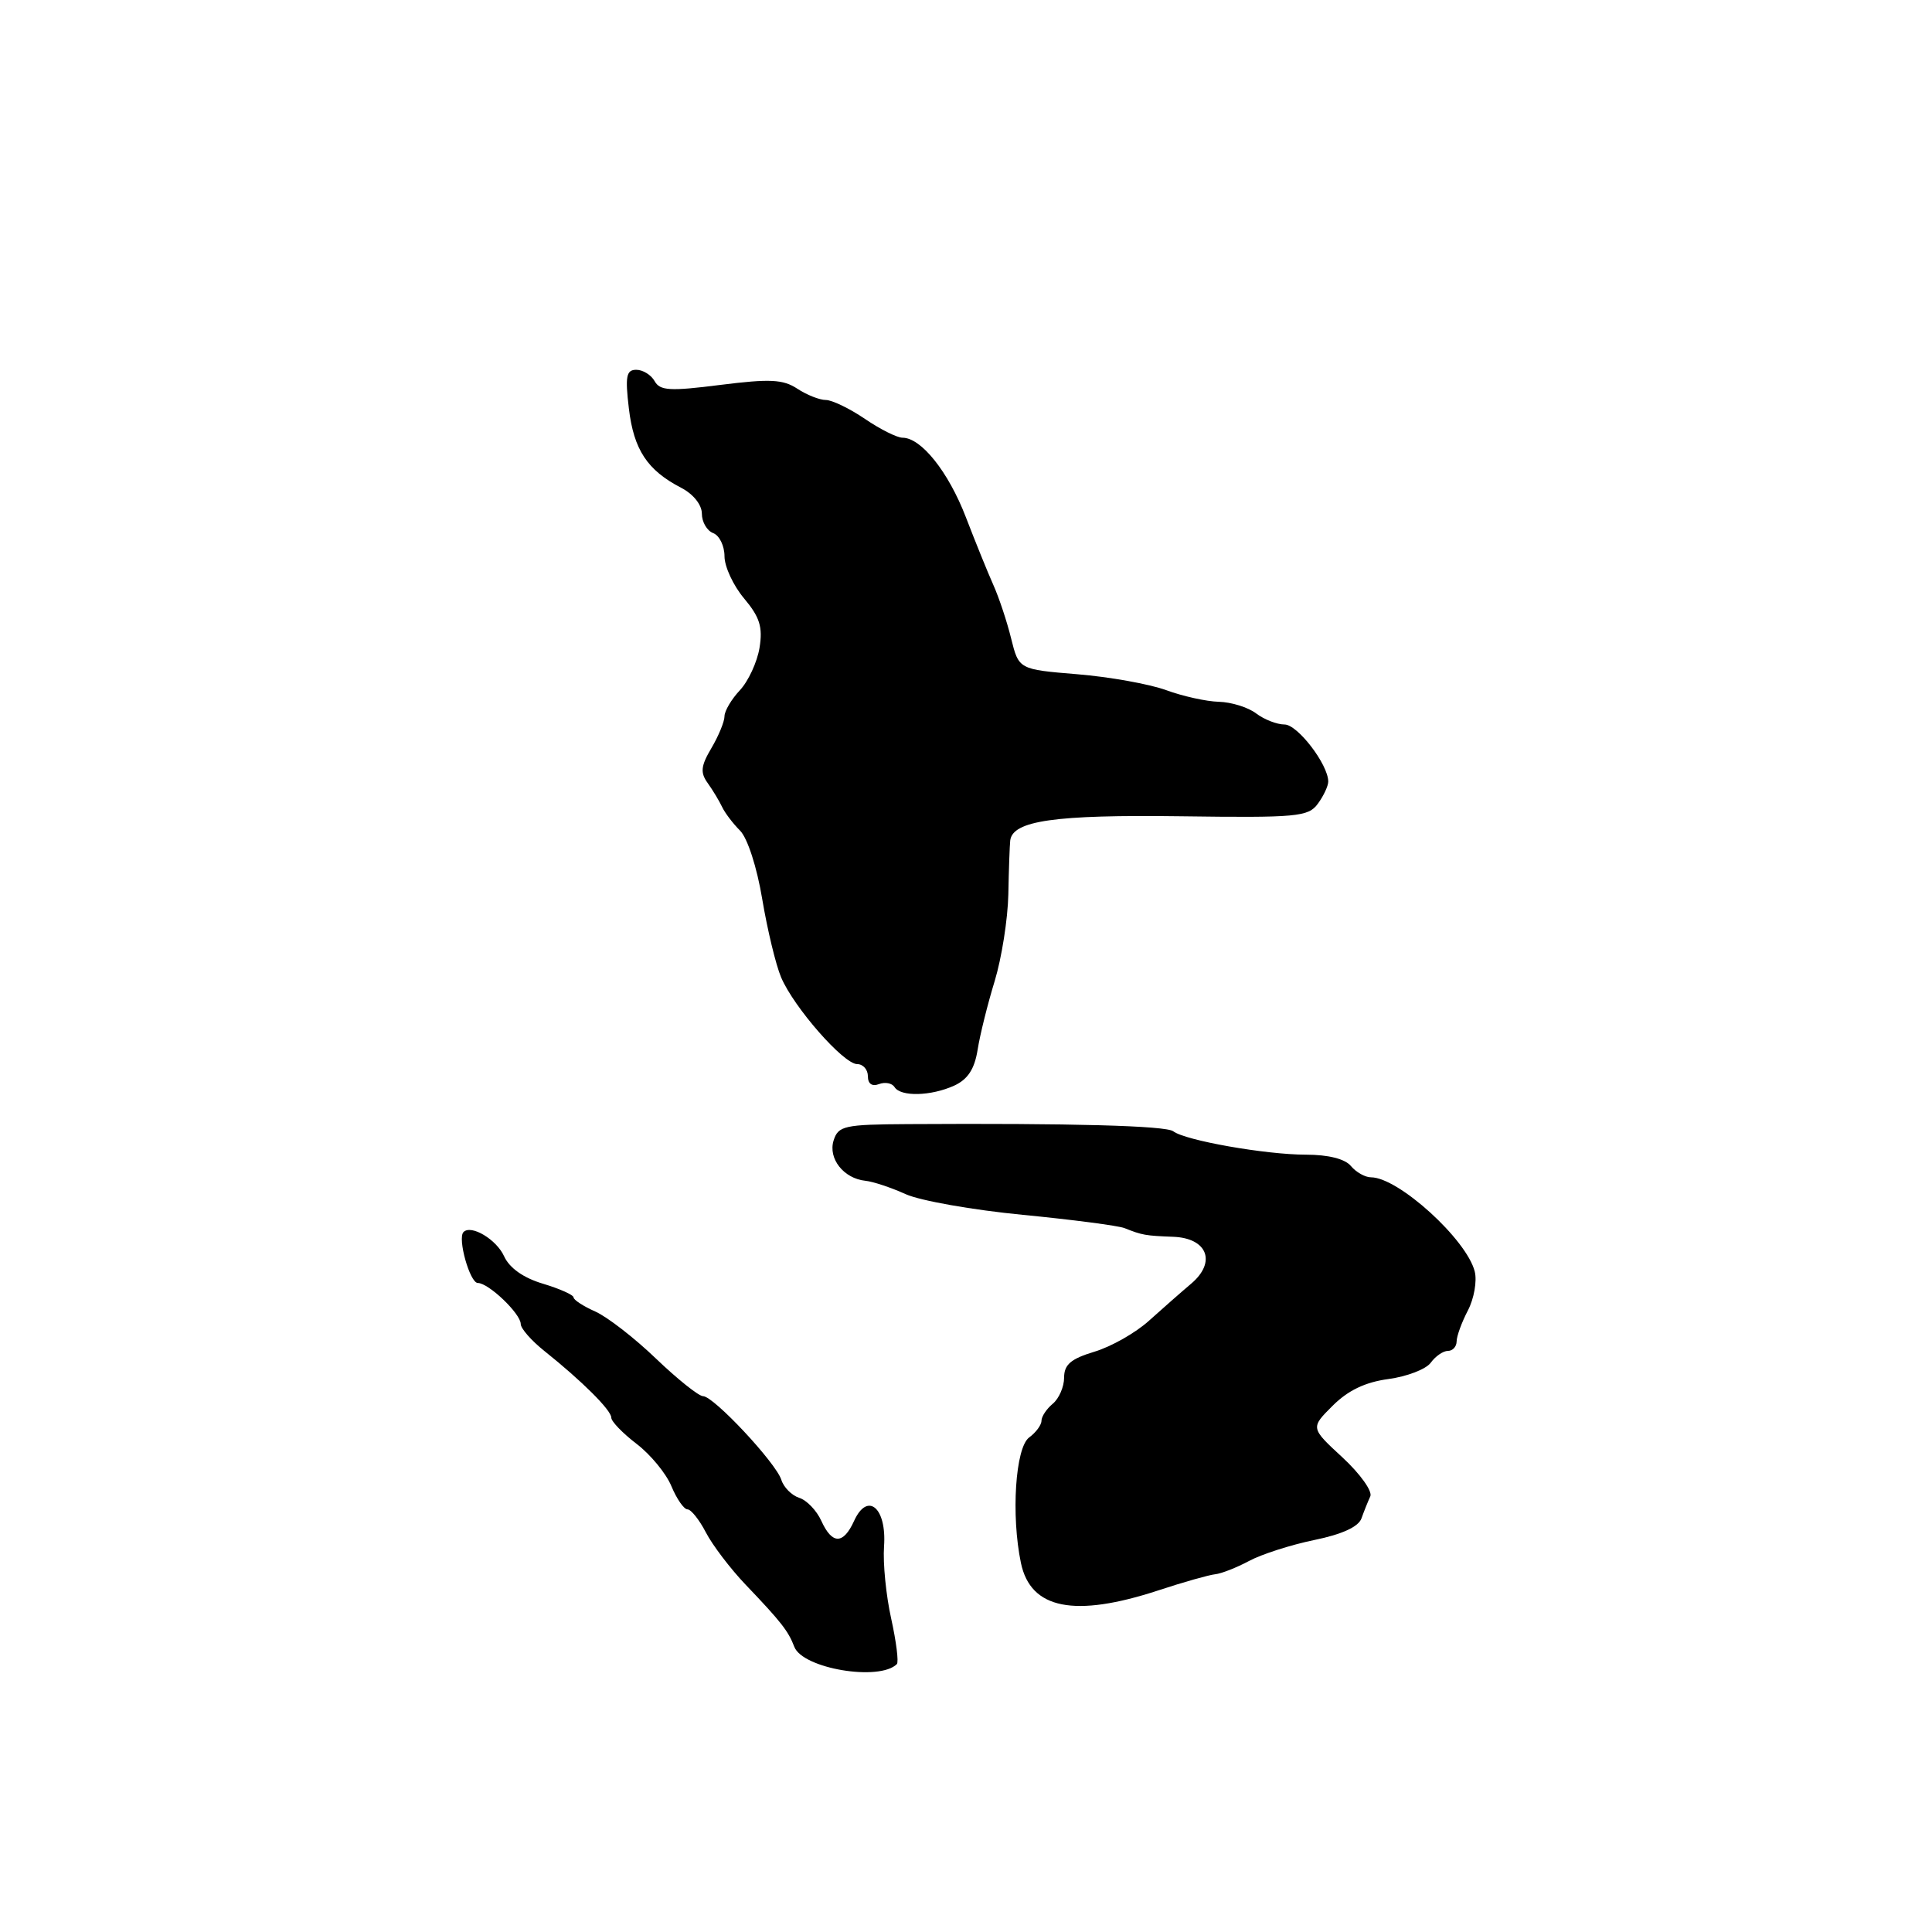 <?xml version="1.0" encoding="UTF-8" standalone="no"?>
<!DOCTYPE svg PUBLIC "-//W3C//DTD SVG 1.1//EN" "http://www.w3.org/Graphics/SVG/1.1/DTD/svg11.dtd" >
<svg xmlns="http://www.w3.org/2000/svg" xmlns:xlink="http://www.w3.org/1999/xlink" version="1.1" viewBox="0 0 256 256">
 <g >
 <path fill="currentColor"
d=" M 118.84 220.50 C 119.10 220.23 118.76 217.53 118.09 214.49 C 117.41 211.45 116.98 207.14 117.14 204.90 C 117.51 199.78 114.95 197.61 113.17 201.53 C 111.74 204.67 110.26 204.67 108.83 201.52 C 108.21 200.15 106.89 198.78 105.90 198.47 C 104.91 198.15 103.84 197.08 103.53 196.08 C 102.80 193.81 94.56 185.00 93.16 185.00 C 92.59 185.00 89.78 182.76 86.93 180.03 C 84.08 177.29 80.45 174.48 78.87 173.78 C 77.29 173.08 76.00 172.24 76.00 171.91 C 76.00 171.59 74.18 170.77 71.95 170.10 C 69.36 169.33 67.51 168.02 66.80 166.47 C 65.79 164.23 62.43 162.23 61.42 163.25 C 60.59 164.07 62.26 170.00 63.31 170.00 C 64.74 170.00 69.00 174.07 69.00 175.44 C 69.00 176.03 70.41 177.64 72.13 179.01 C 77.09 182.97 81.00 186.85 81.00 187.85 C 81.00 188.35 82.51 189.91 84.35 191.32 C 86.20 192.73 88.28 195.26 88.97 196.94 C 89.67 198.62 90.63 200.00 91.10 200.00 C 91.56 200.00 92.66 201.37 93.53 203.05 C 94.40 204.73 96.77 207.85 98.80 209.98 C 103.53 214.93 104.45 216.12 105.25 218.21 C 106.36 221.10 116.53 222.81 118.84 220.50 Z  M 153.50 210.73 C 156.80 209.64 160.18 208.69 161.00 208.60 C 161.82 208.52 163.85 207.72 165.50 206.84 C 167.15 205.95 171.04 204.70 174.15 204.06 C 177.82 203.31 180.00 202.31 180.40 201.20 C 180.73 200.27 181.26 198.95 181.57 198.28 C 181.89 197.61 180.23 195.29 177.90 193.13 C 173.64 189.20 173.64 189.20 176.58 186.27 C 178.61 184.24 180.90 183.14 183.97 182.73 C 186.42 182.40 188.95 181.43 189.58 180.57 C 190.21 179.70 191.23 179.00 191.86 179.00 C 192.49 179.00 193.00 178.44 193.01 177.75 C 193.01 177.06 193.68 175.22 194.50 173.65 C 195.32 172.08 195.73 169.75 195.41 168.48 C 194.34 164.23 185.28 156.00 181.66 156.00 C 180.88 156.00 179.68 155.32 179.00 154.50 C 178.22 153.56 176.01 153.00 173.04 153.00 C 167.74 153.00 157.04 151.12 155.46 149.90 C 154.49 149.16 142.01 148.82 120.32 148.95 C 111.88 149.00 111.08 149.17 110.46 151.11 C 109.70 153.51 111.79 156.16 114.67 156.46 C 115.68 156.56 118.08 157.36 120.00 158.23 C 121.92 159.10 128.90 160.33 135.50 160.97 C 142.10 161.61 148.18 162.41 149.00 162.73 C 151.35 163.67 151.79 163.74 155.43 163.88 C 159.99 164.04 161.22 167.23 157.84 170.09 C 156.55 171.18 154.04 173.39 152.26 174.99 C 150.49 176.60 147.22 178.45 145.01 179.11 C 141.90 180.05 141.00 180.81 141.00 182.54 C 141.00 183.76 140.32 185.32 139.50 186.00 C 138.68 186.68 138.00 187.70 138.00 188.26 C 138.00 188.82 137.26 189.82 136.37 190.47 C 134.54 191.81 133.96 200.79 135.28 207.11 C 136.56 213.22 142.38 214.38 153.50 210.73 Z  M 126.44 143.85 C 128.24 143.02 129.13 141.66 129.54 139.10 C 129.85 137.12 130.87 133.03 131.80 130.00 C 132.72 126.97 133.54 121.80 133.61 118.50 C 133.67 115.20 133.79 111.99 133.86 111.37 C 134.18 108.74 139.80 107.94 156.41 108.16 C 171.89 108.37 173.36 108.23 174.62 106.50 C 175.38 105.47 176.00 104.14 176.00 103.56 C 175.99 101.29 171.93 96.00 170.21 96.00 C 169.20 96.00 167.51 95.34 166.44 94.53 C 165.37 93.72 163.15 93.03 161.50 92.99 C 159.85 92.95 156.70 92.25 154.50 91.44 C 152.30 90.64 147.01 89.69 142.75 89.34 C 135.00 88.70 135.00 88.70 133.98 84.60 C 133.43 82.35 132.36 79.15 131.62 77.50 C 130.88 75.85 129.24 71.80 127.97 68.50 C 125.66 62.51 122.06 58.00 119.59 58.00 C 118.87 58.00 116.62 56.88 114.60 55.50 C 112.57 54.12 110.24 53.00 109.42 53.00 C 108.60 53.00 106.90 52.33 105.64 51.50 C 103.75 50.26 102.01 50.18 95.47 51.00 C 88.78 51.85 87.45 51.78 86.74 50.50 C 86.28 49.68 85.19 49.00 84.31 49.00 C 82.99 49.00 82.82 49.85 83.33 54.14 C 83.98 59.59 85.77 62.31 90.25 64.63 C 91.86 65.46 93.00 66.88 93.00 68.06 C 93.00 69.16 93.67 70.32 94.50 70.64 C 95.33 70.95 96.00 72.34 96.00 73.71 C 96.00 75.09 97.17 77.60 98.60 79.30 C 100.67 81.77 101.09 83.08 100.64 85.84 C 100.33 87.73 99.16 90.26 98.04 91.46 C 96.92 92.65 96.00 94.21 96.00 94.91 C 96.00 95.61 95.22 97.51 94.27 99.12 C 92.86 101.50 92.77 102.37 93.78 103.77 C 94.46 104.72 95.31 106.14 95.68 106.92 C 96.05 107.71 97.12 109.12 98.06 110.06 C 99.05 111.05 100.30 114.92 101.00 119.14 C 101.68 123.19 102.80 127.85 103.50 129.50 C 105.18 133.47 111.78 141.00 113.58 141.00 C 114.36 141.00 115.00 141.72 115.00 142.61 C 115.00 143.61 115.55 144.00 116.47 143.65 C 117.28 143.34 118.20 143.52 118.53 144.04 C 119.33 145.35 123.36 145.25 126.44 143.85 Z "/>
</g>
</svg>